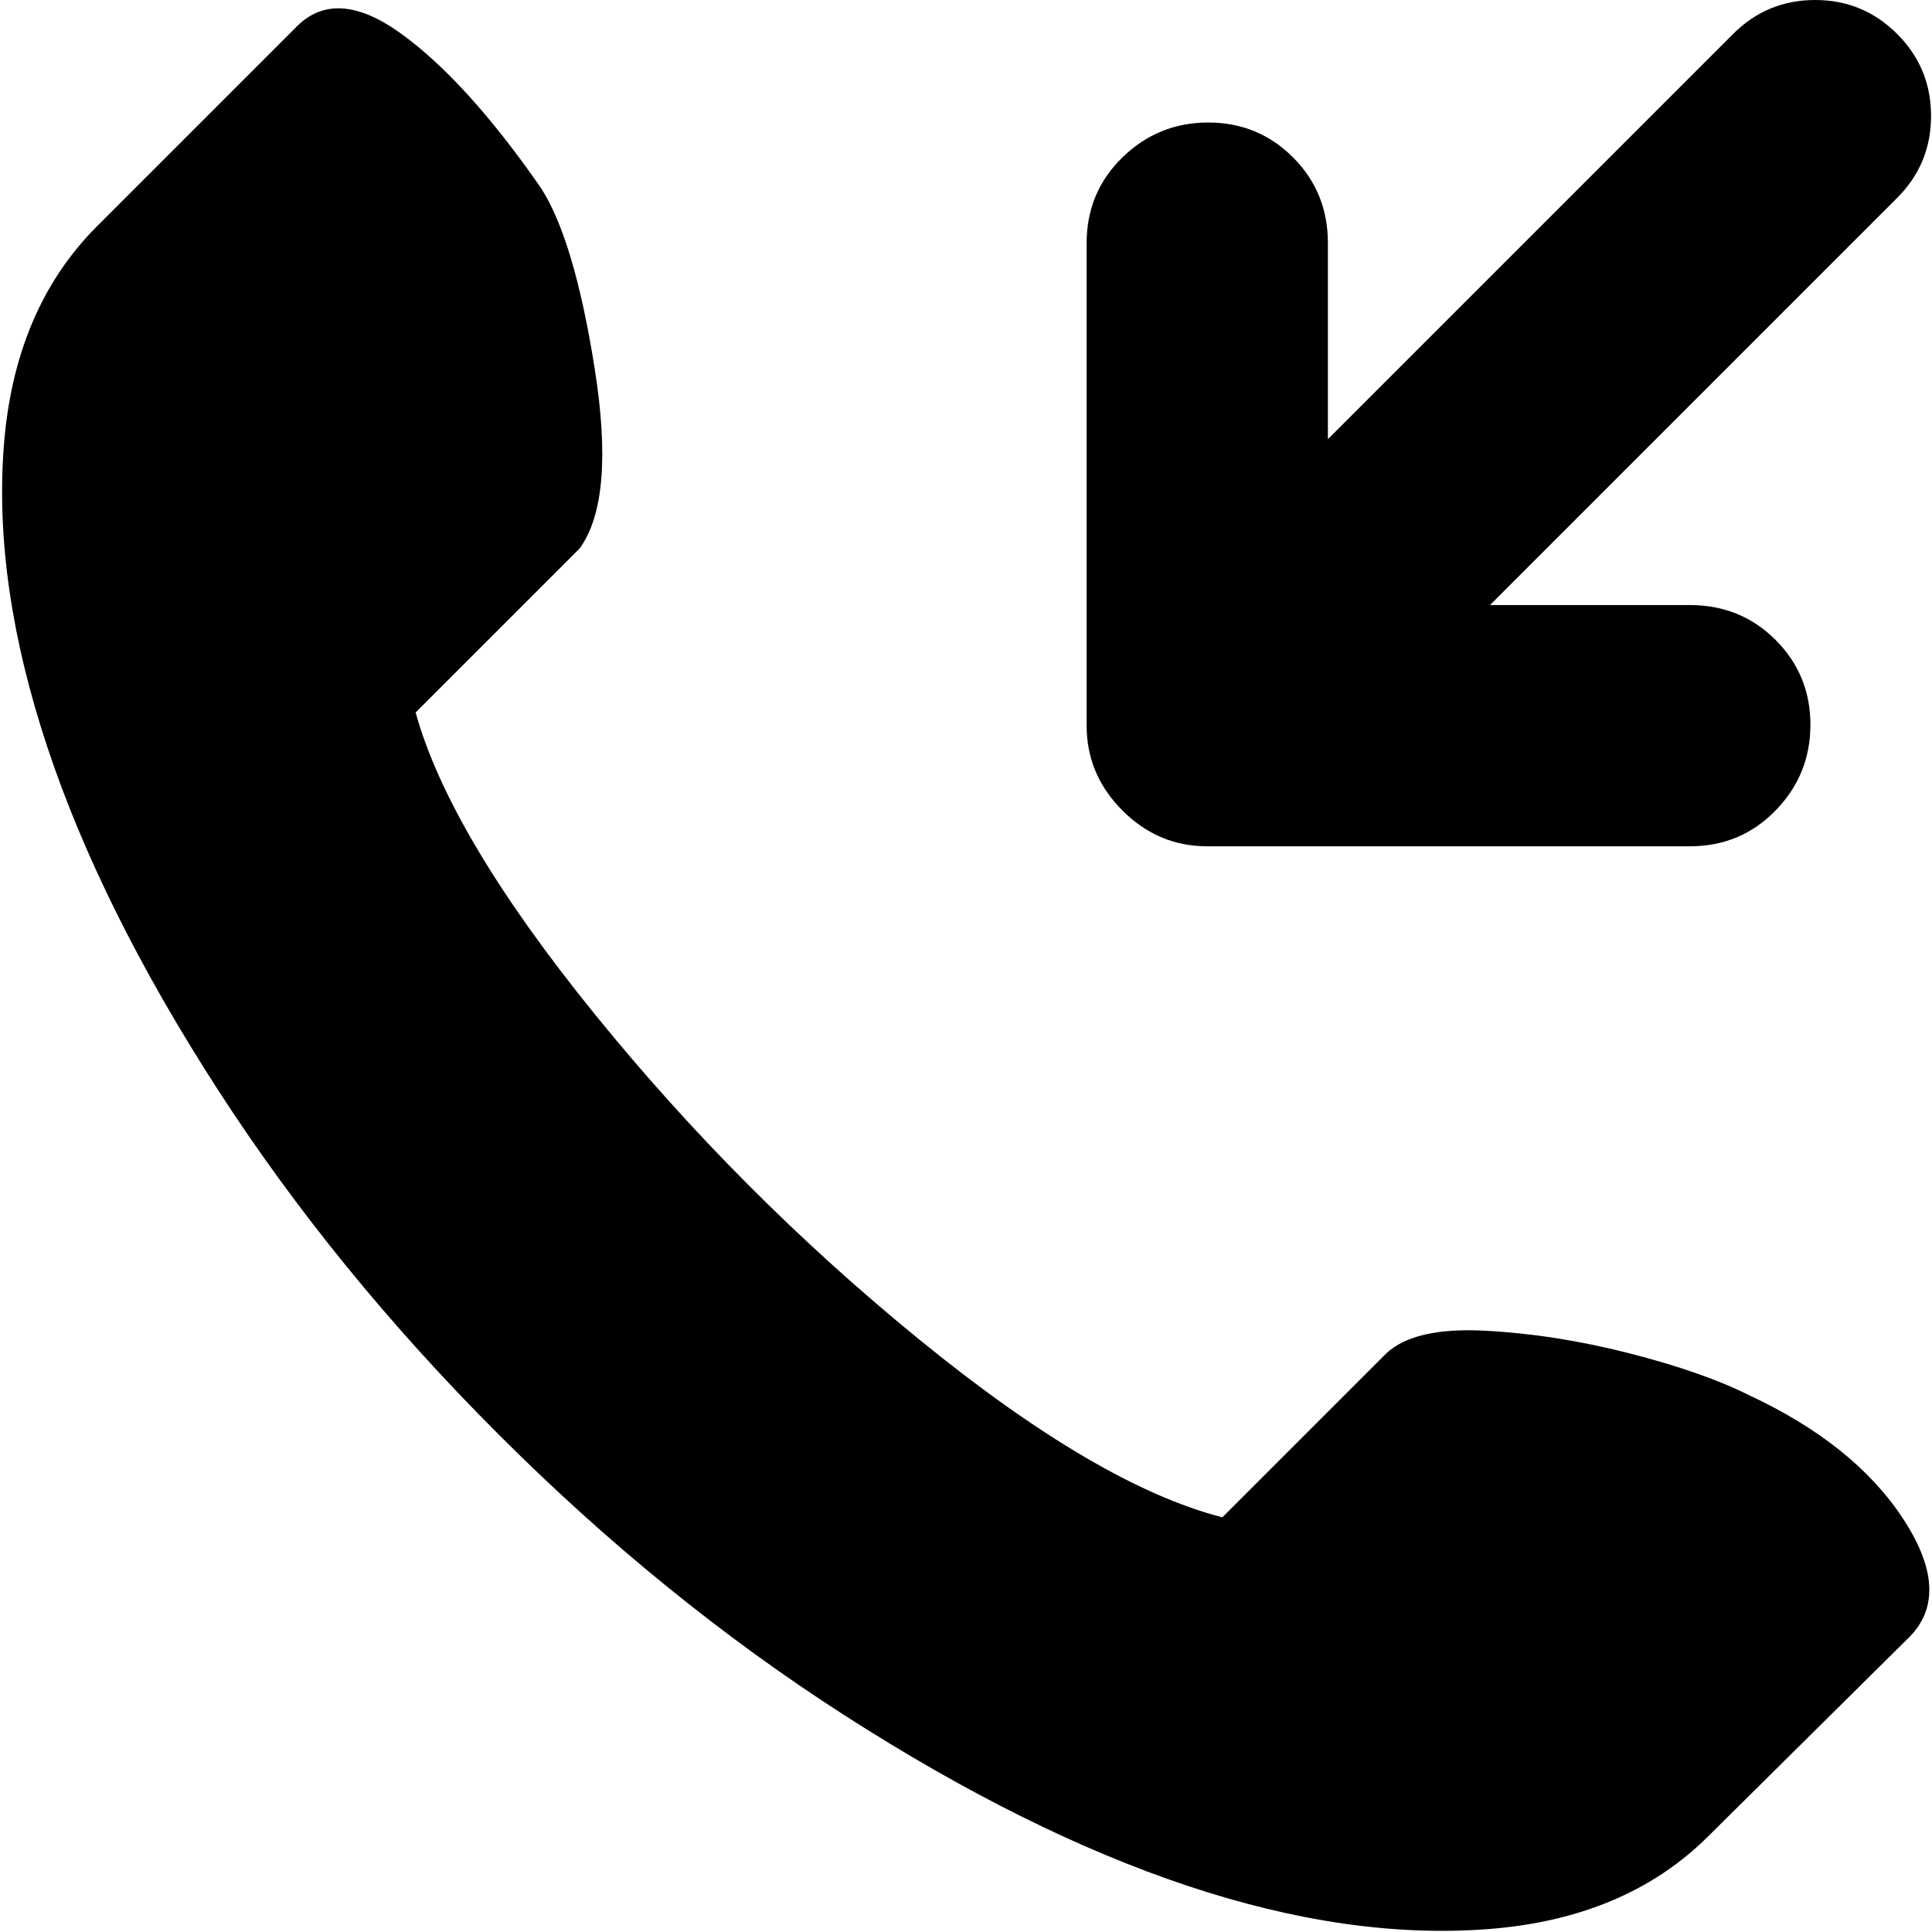 <svg xmlns="http://www.w3.org/2000/svg" width="1em" height="1em" viewBox="0 0 1024 1025"><path fill="currentColor" d="M1006 105L790 321h106q27 0 45.5 18.5t18.5 45t-18.5 45.5t-45.5 19H640q-26 0-45-19t-19-45V129q0-27 19-45.5T640.5 65t45 18.5T704 129v104L919 18q18-18 43.5-18t43.5 18t18 43.5t-18 43.5M648 805l87-87q15-14 52.5-12t76.5 12t63 22q56 26 82 65.5t4 62.5L906 974q-44 44-117.5 49.5t-159-23t-182-90.5T264 761T115 578T24.5 396t-23-159T51 120L157 14q21-21 55.5 4T286 99q18 27 29 96.5t-8 95.5l-87 87q18 65 95 160t172 172.5T648 805"/></svg>
